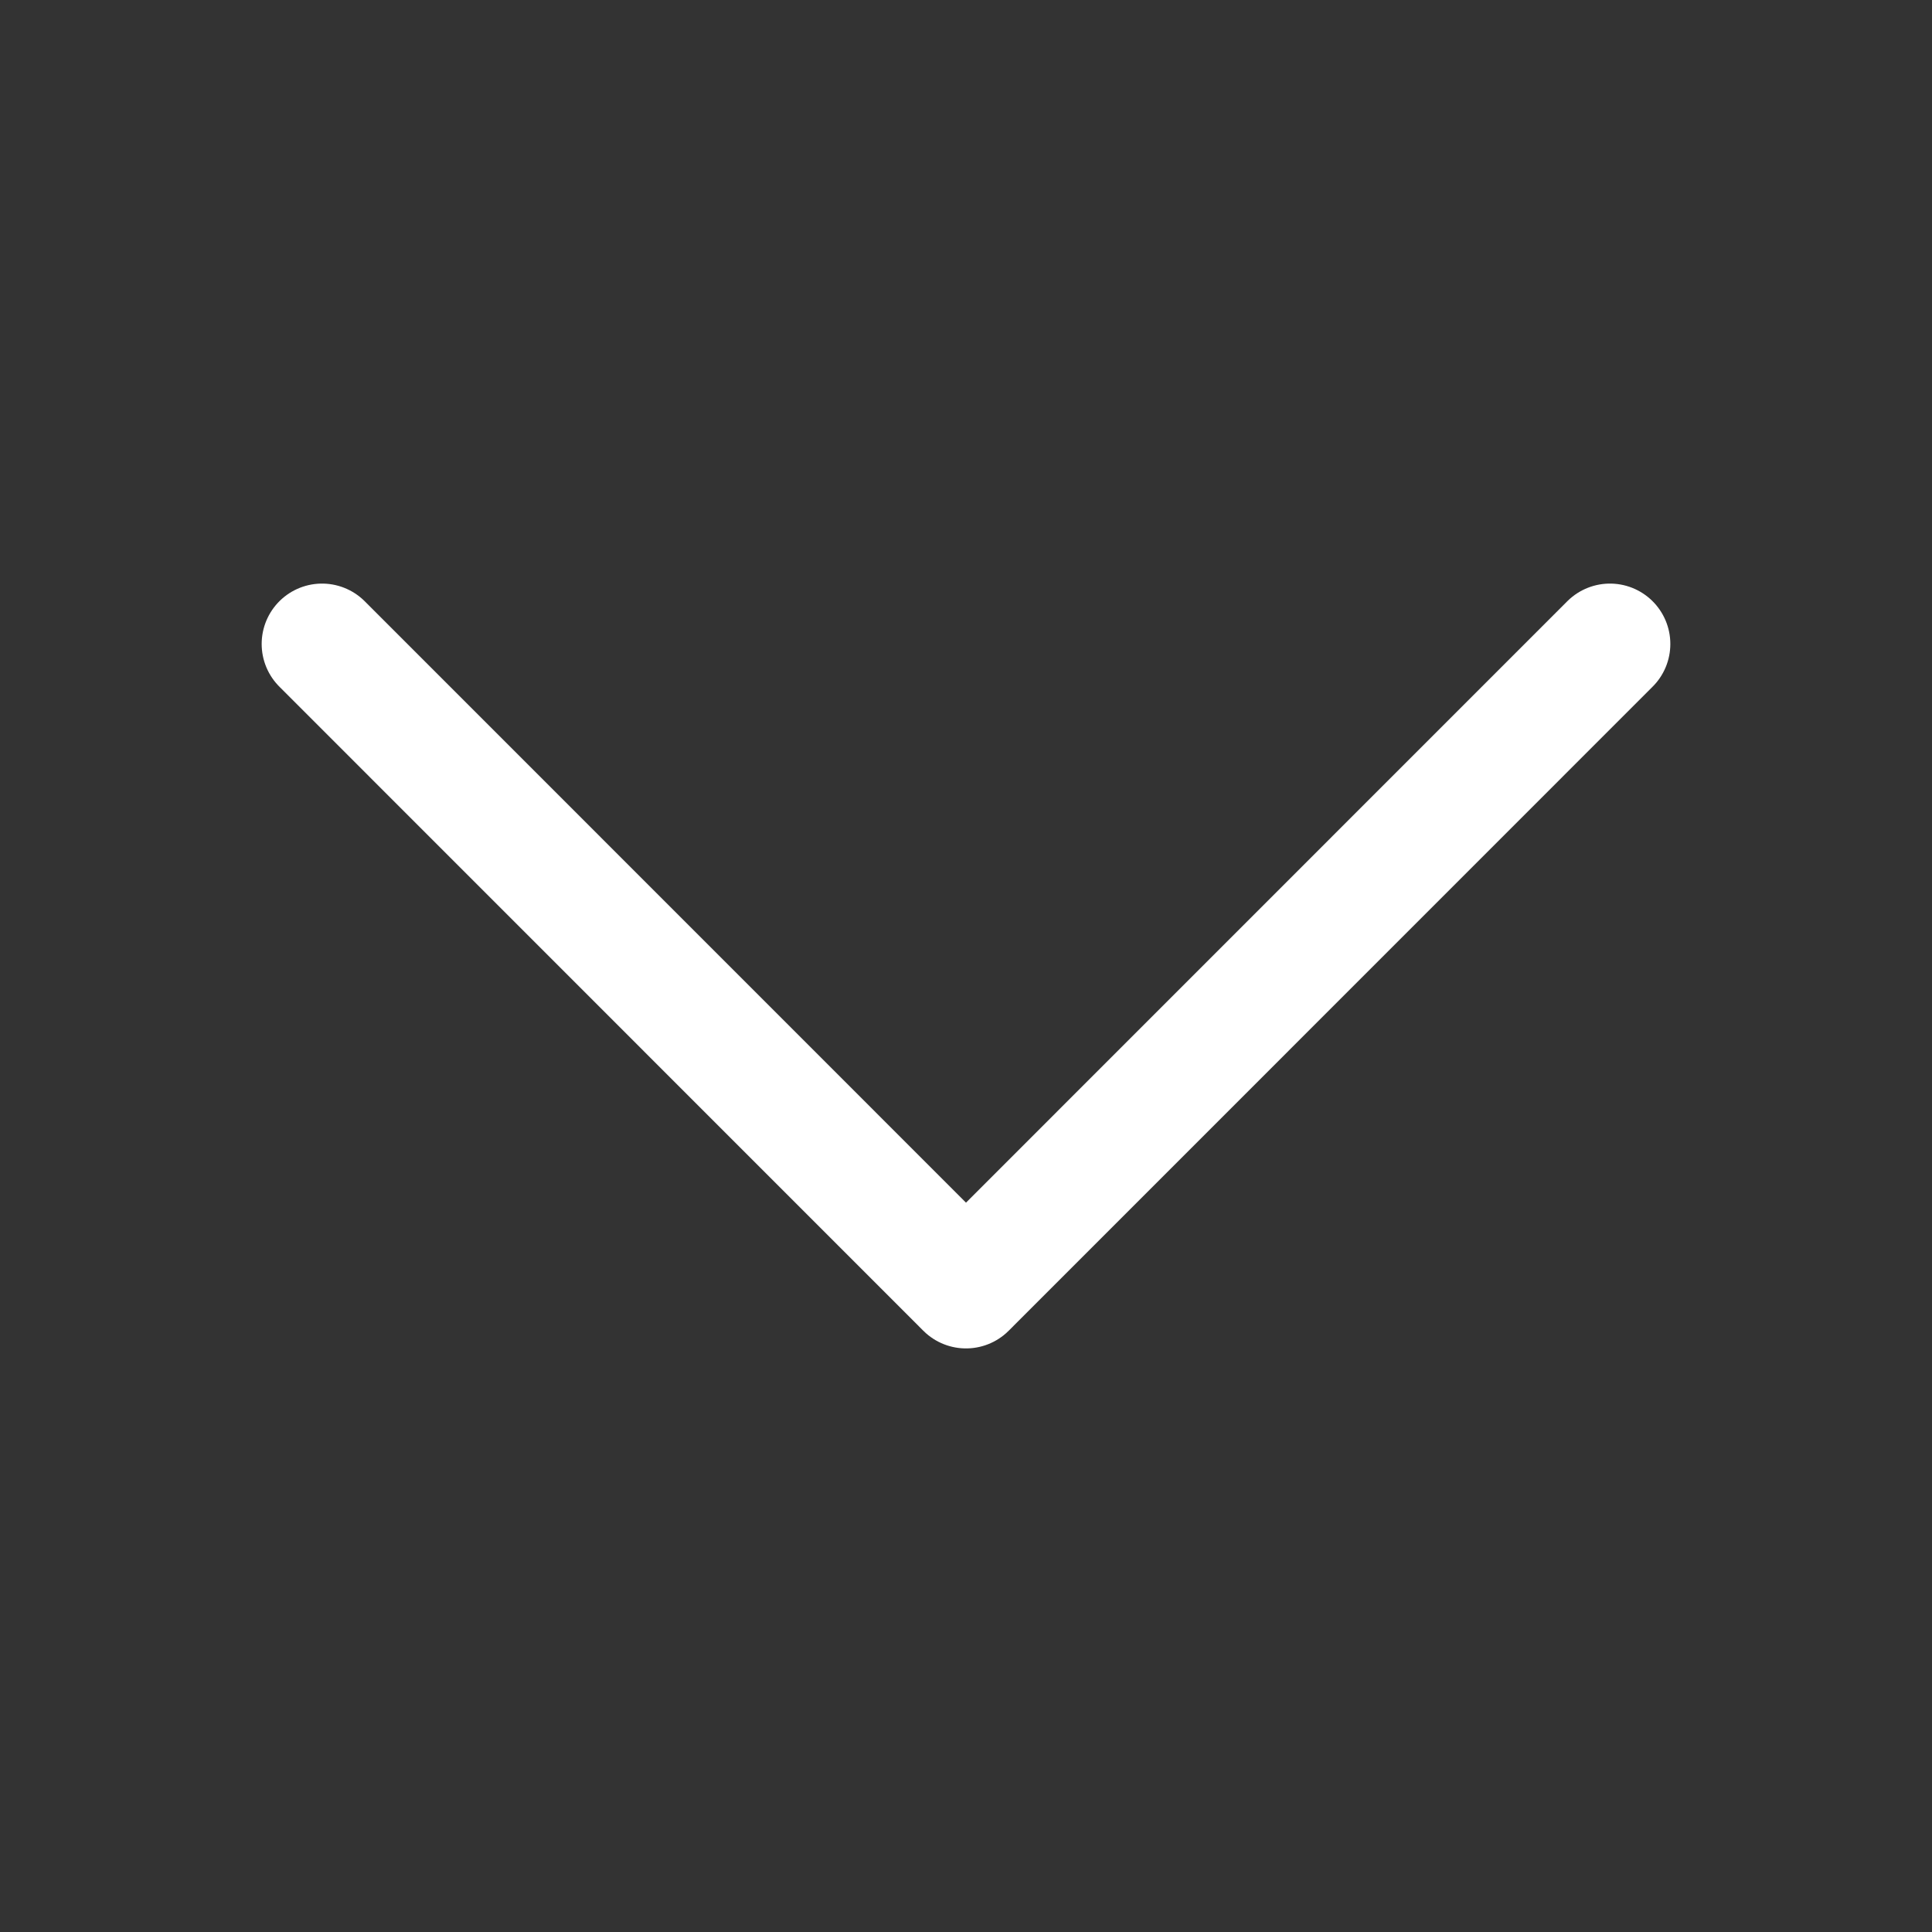 <svg width="16" height="16" viewBox="0 0 16 16" fill="none" xmlns="http://www.w3.org/2000/svg">
    <rect x="0" y="0" width="16" height="16" fill="#333333" stroke="none"/>
    <path d="M13.333 5.333 8 10.667 2.667 5.333" stroke="#ffffff" stroke-linecap="round" stroke-linejoin="round"/>
</svg>
